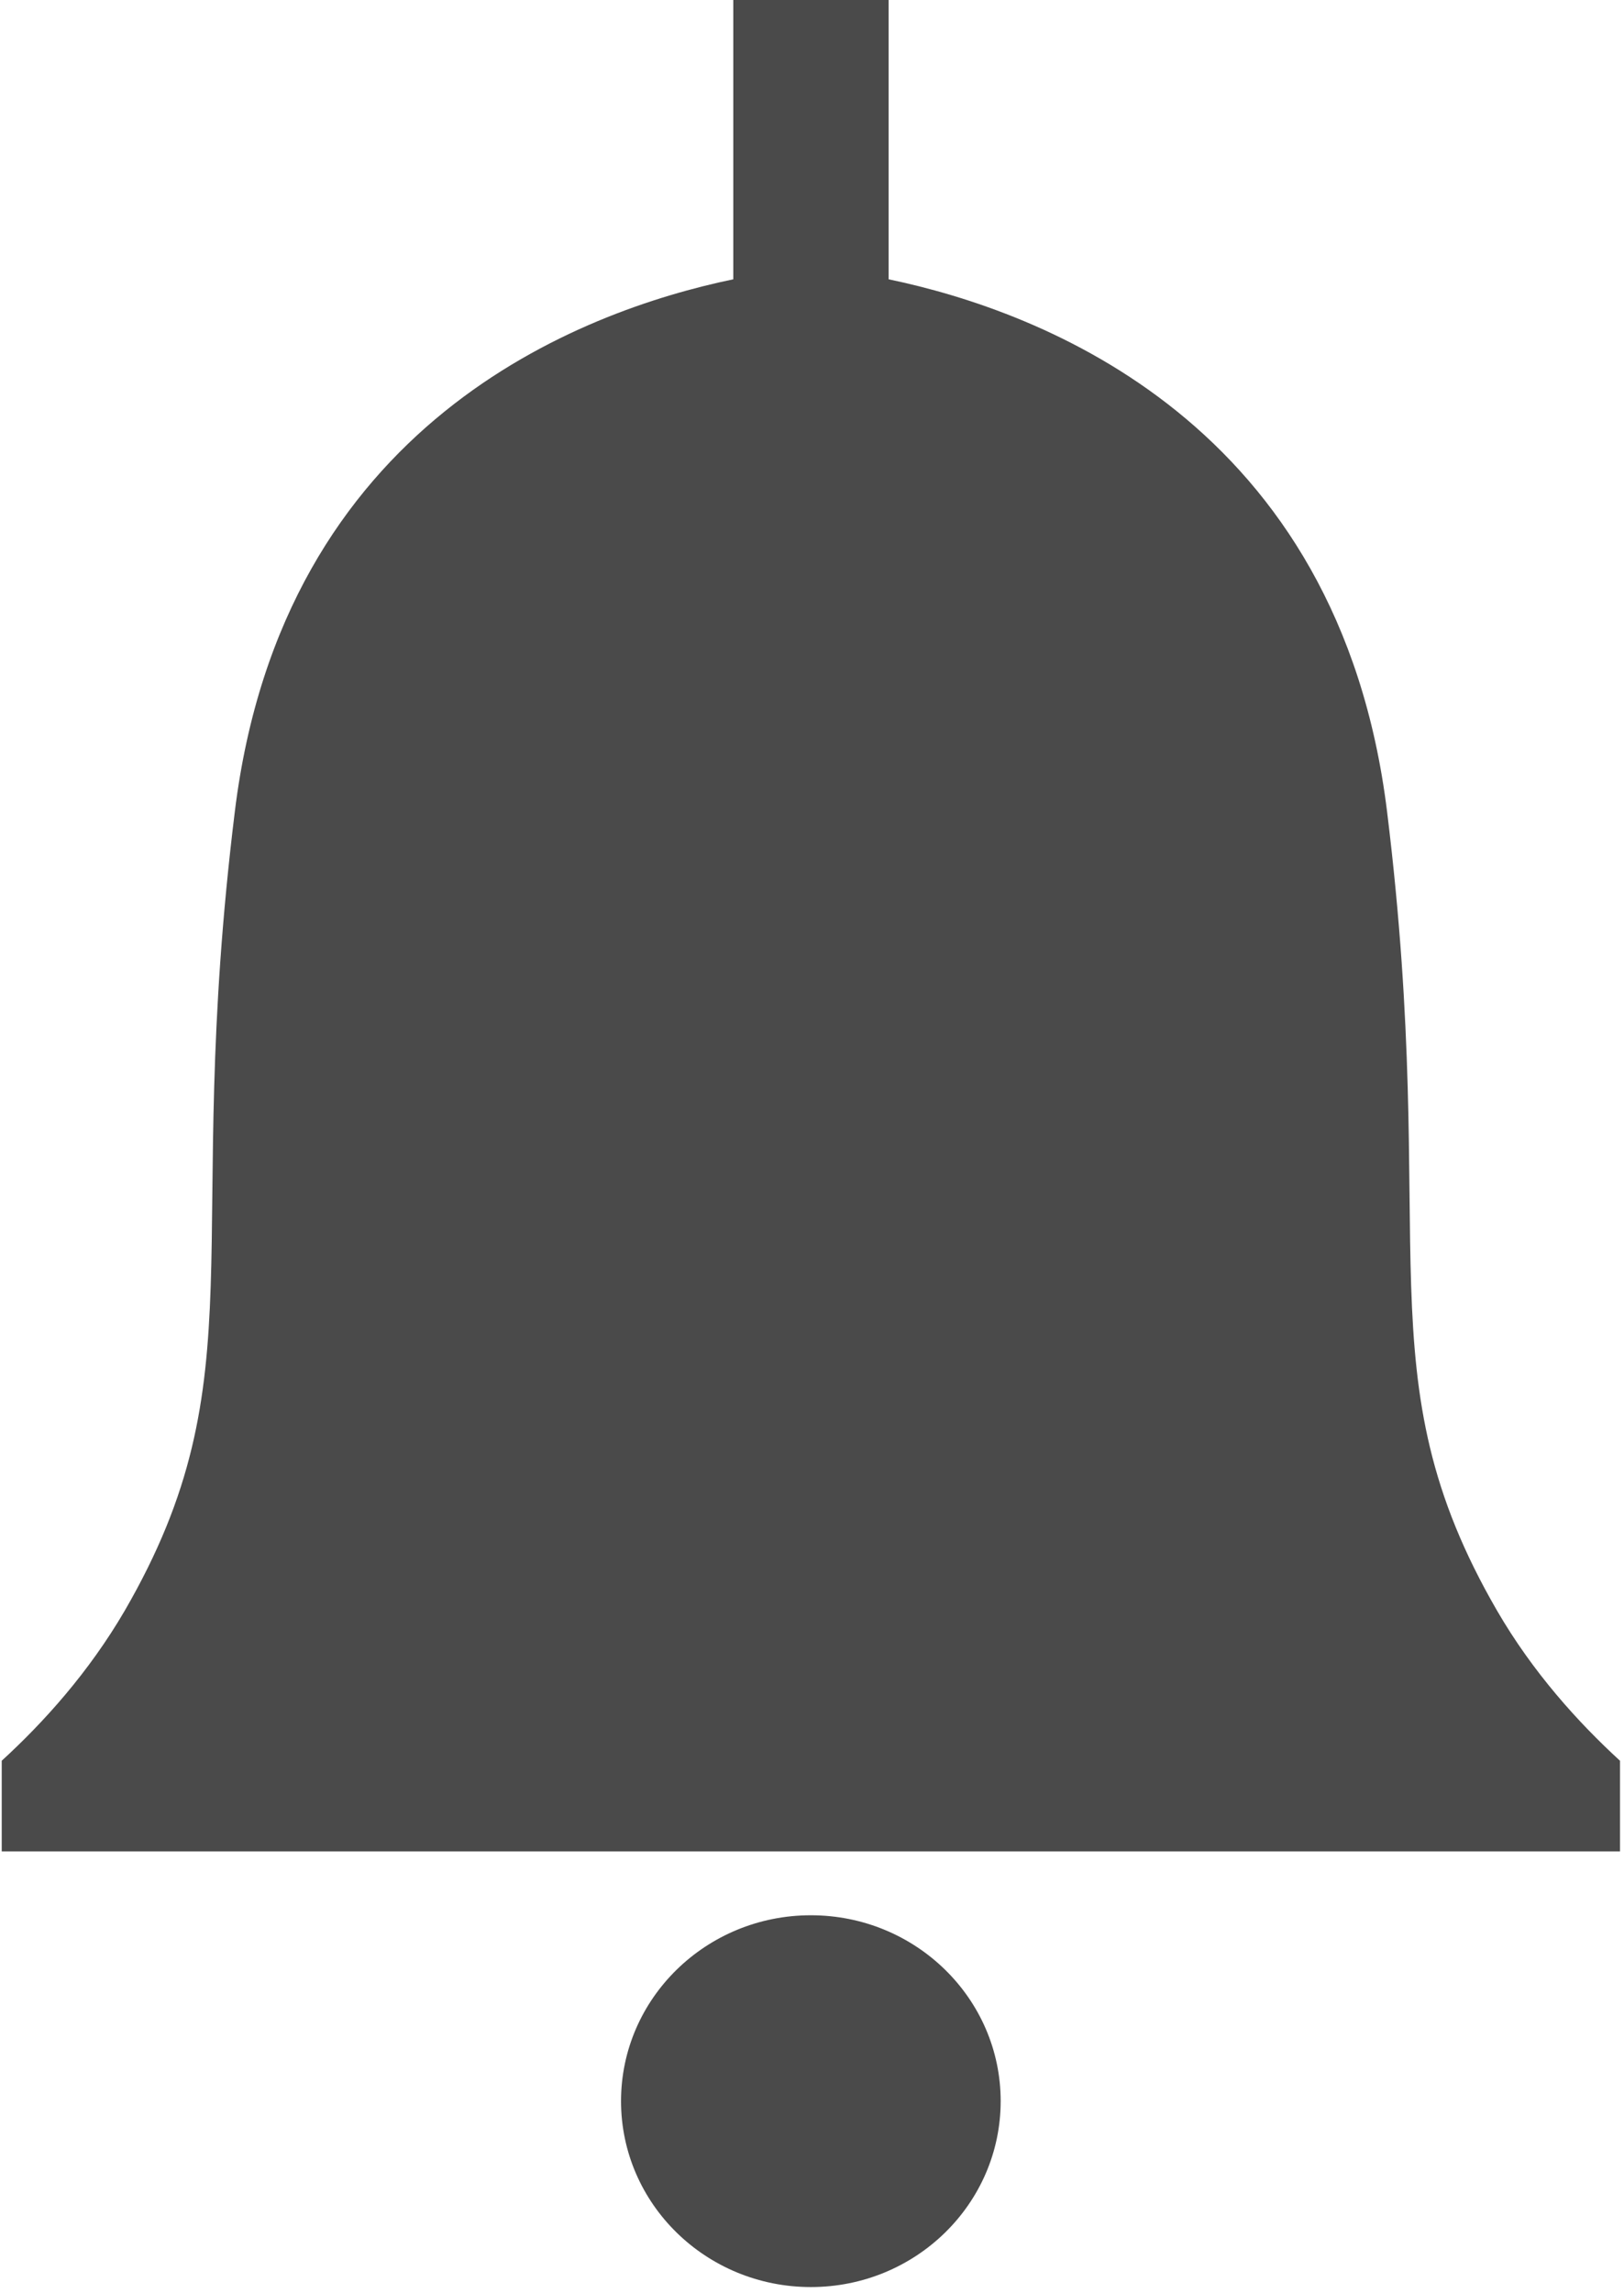 <svg width="17" height="24" viewBox="0 0 17 24" fill="none" xmlns="http://www.w3.org/2000/svg">
<path fill-rule="evenodd" clip-rule="evenodd" d="M15.671 16.856C14.249 14.4 15.079 13.041 14.52 8.495C14.019 4.422 10.9 3.256 9.302 2.923V0H7.676V2.923C6.076 3.256 2.957 4.422 2.458 8.495C1.899 13.039 2.728 14.4 1.306 16.856C0.928 17.504 0.456 18.026 0.018 18.427V19.376H16.958V18.427C16.521 18.026 16.047 17.504 15.671 16.856Z" fill="#4A4A4A"/>
<path fill-rule="evenodd" clip-rule="evenodd" d="M8.488 23.935C9.585 23.935 10.475 23.064 10.475 21.989C10.475 20.915 9.585 20.044 8.488 20.044C7.391 20.044 6.501 20.915 6.501 21.989C6.501 23.064 7.391 23.935 8.488 23.935Z" fill="#4A4A4A"/>
</svg>
